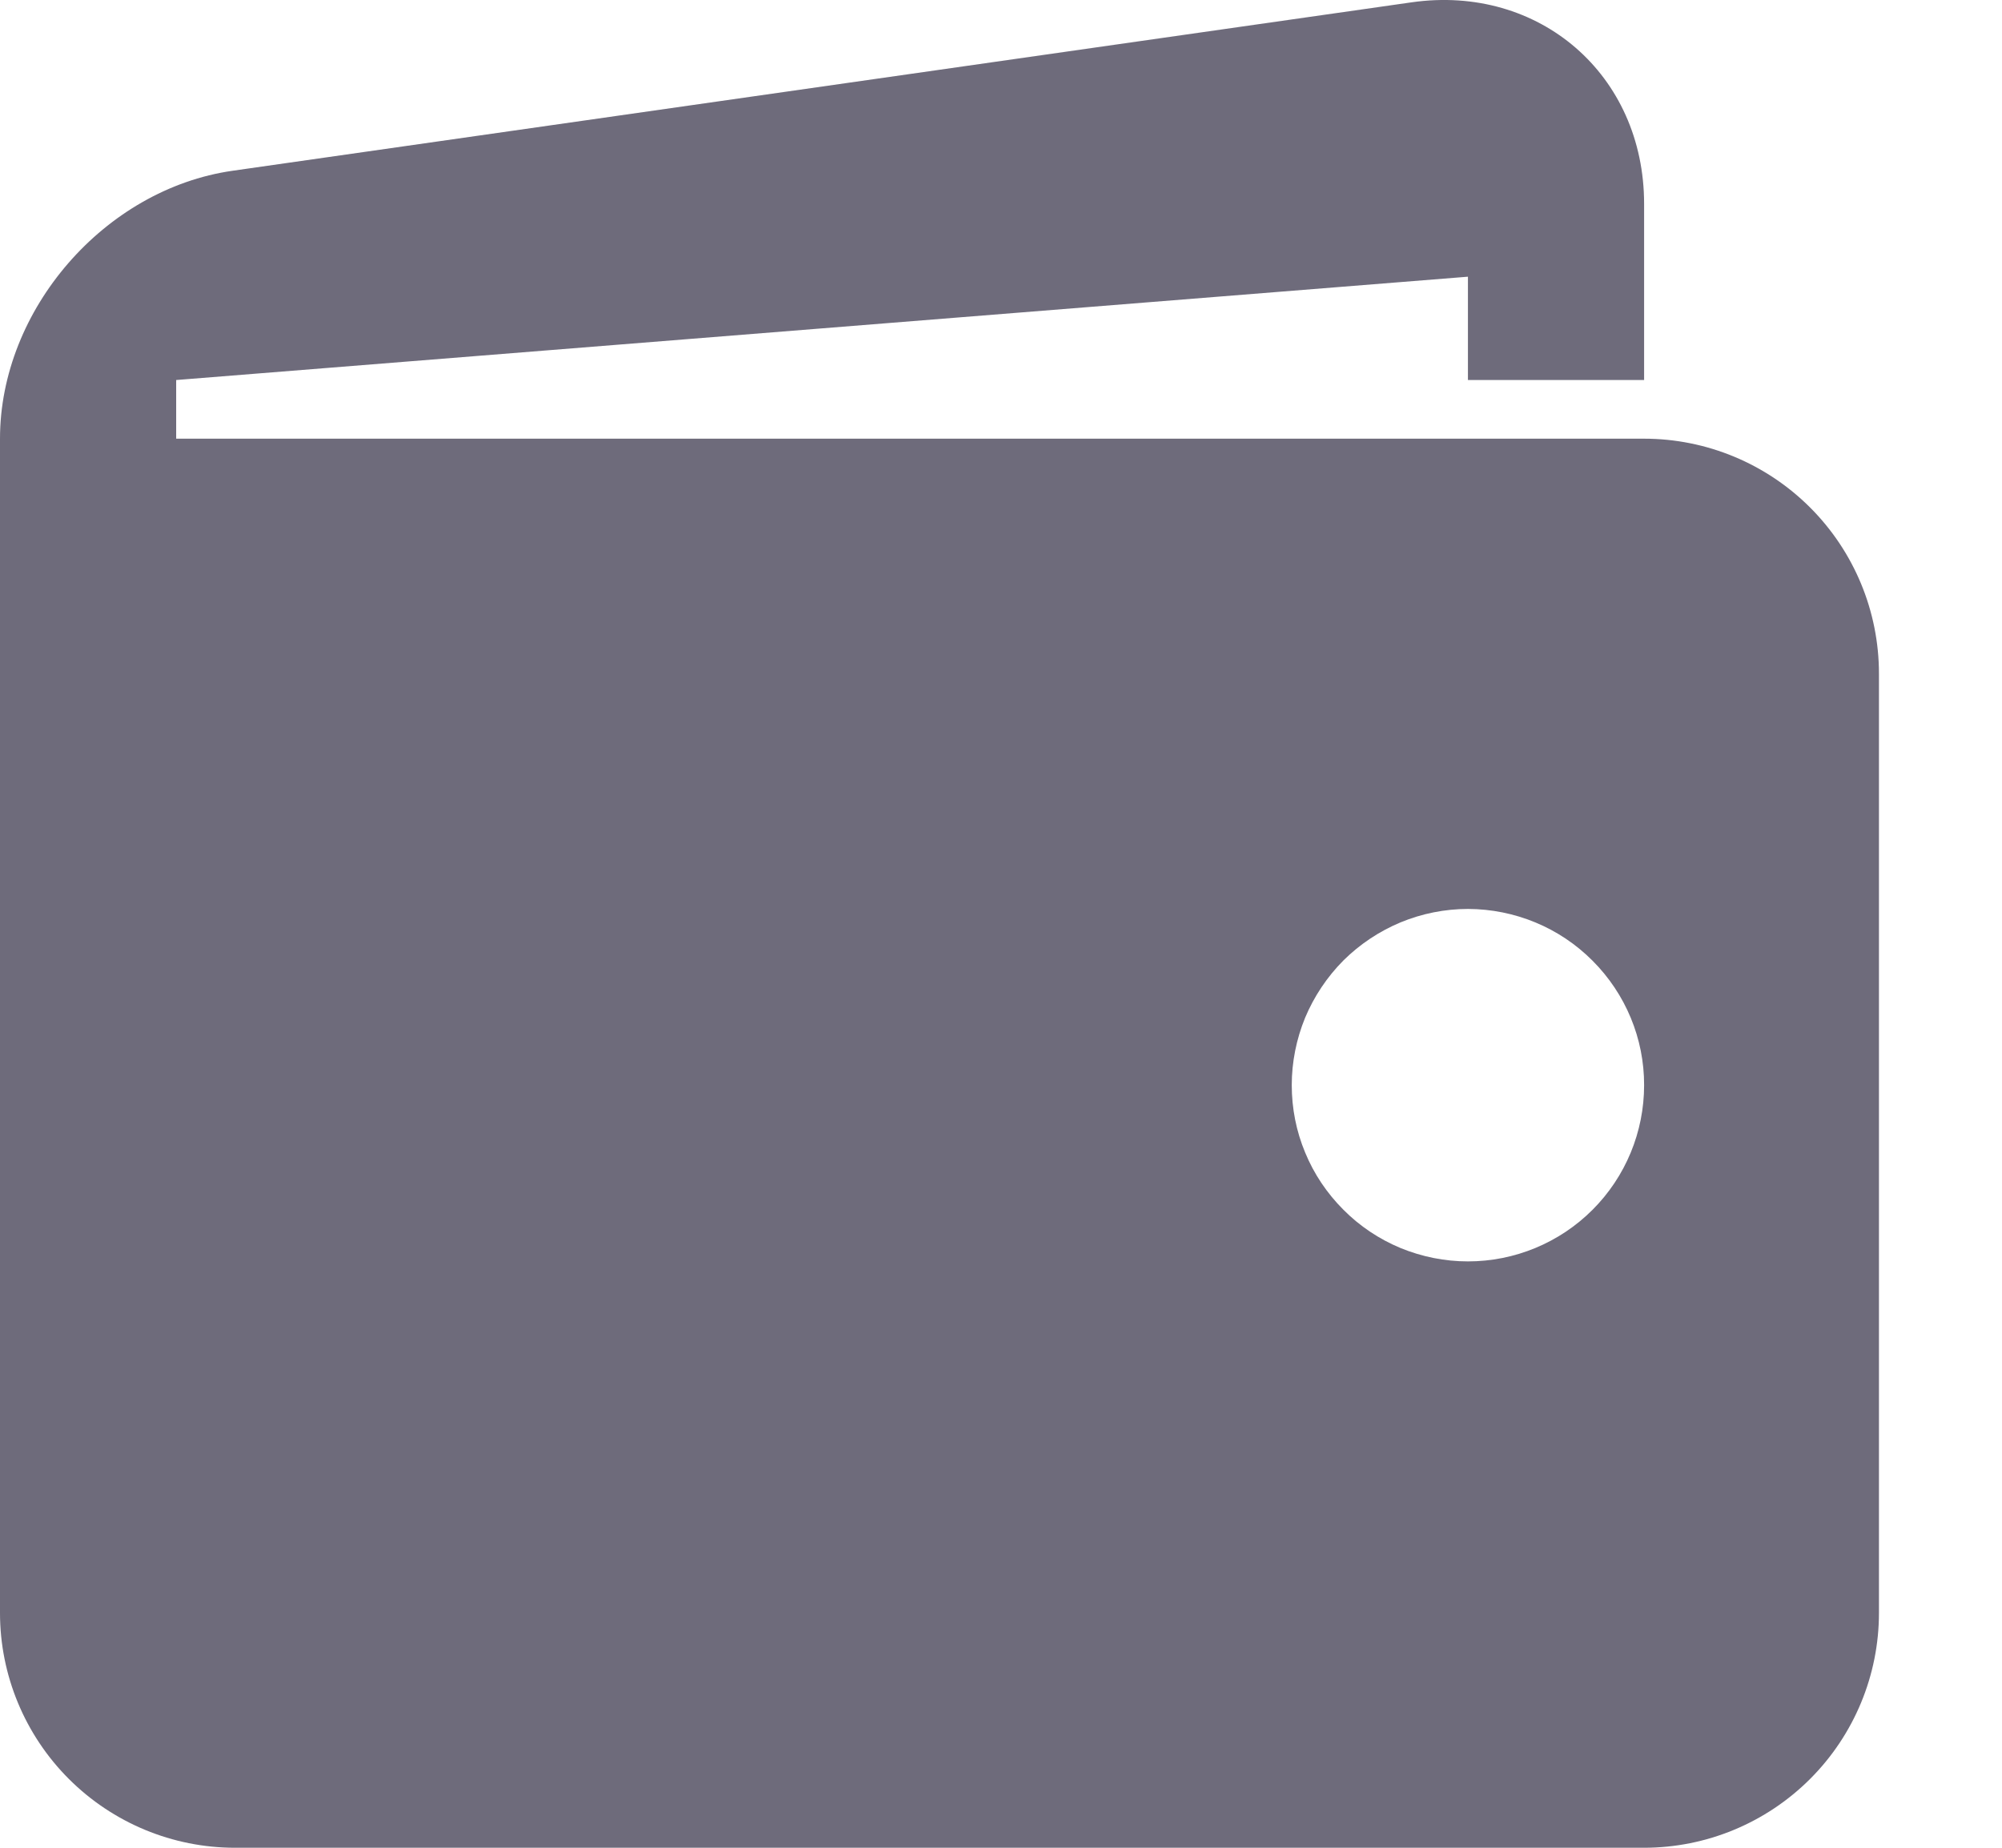 <svg width="13" height="12" viewBox="0 0 13 12" fill="none" xmlns="http://www.w3.org/2000/svg">
<path d="M10.676 2.849H1.144V2.468L9.532 1.797V2.468H10.676V1.324C10.676 0.486 9.996 -0.103 9.167 0.015L1.51 1.109C0.679 1.228 0 2.011 0 2.849V10.475C0 10.879 0.161 11.267 0.447 11.553C0.733 11.839 1.121 12 1.525 12H10.676C11.08 12 11.468 11.839 11.754 11.553C12.04 11.267 12.201 10.879 12.201 10.475V4.375C12.201 3.97 12.04 3.582 11.754 3.296C11.468 3.01 11.08 2.849 10.676 2.849ZM9.532 8.192C9.382 8.192 9.233 8.162 9.094 8.105C8.955 8.047 8.829 7.963 8.723 7.856C8.617 7.75 8.532 7.624 8.475 7.485C8.417 7.346 8.388 7.198 8.388 7.047C8.388 6.897 8.418 6.748 8.475 6.609C8.533 6.471 8.617 6.345 8.723 6.238C8.83 6.132 8.956 6.048 9.095 5.99C9.233 5.933 9.382 5.903 9.533 5.903C9.836 5.904 10.127 6.024 10.341 6.239C10.556 6.454 10.677 6.745 10.676 7.048C10.676 7.351 10.556 7.642 10.341 7.857C10.126 8.072 9.835 8.192 9.532 8.192Z" fill="#6E6B7B"/>
</svg>
